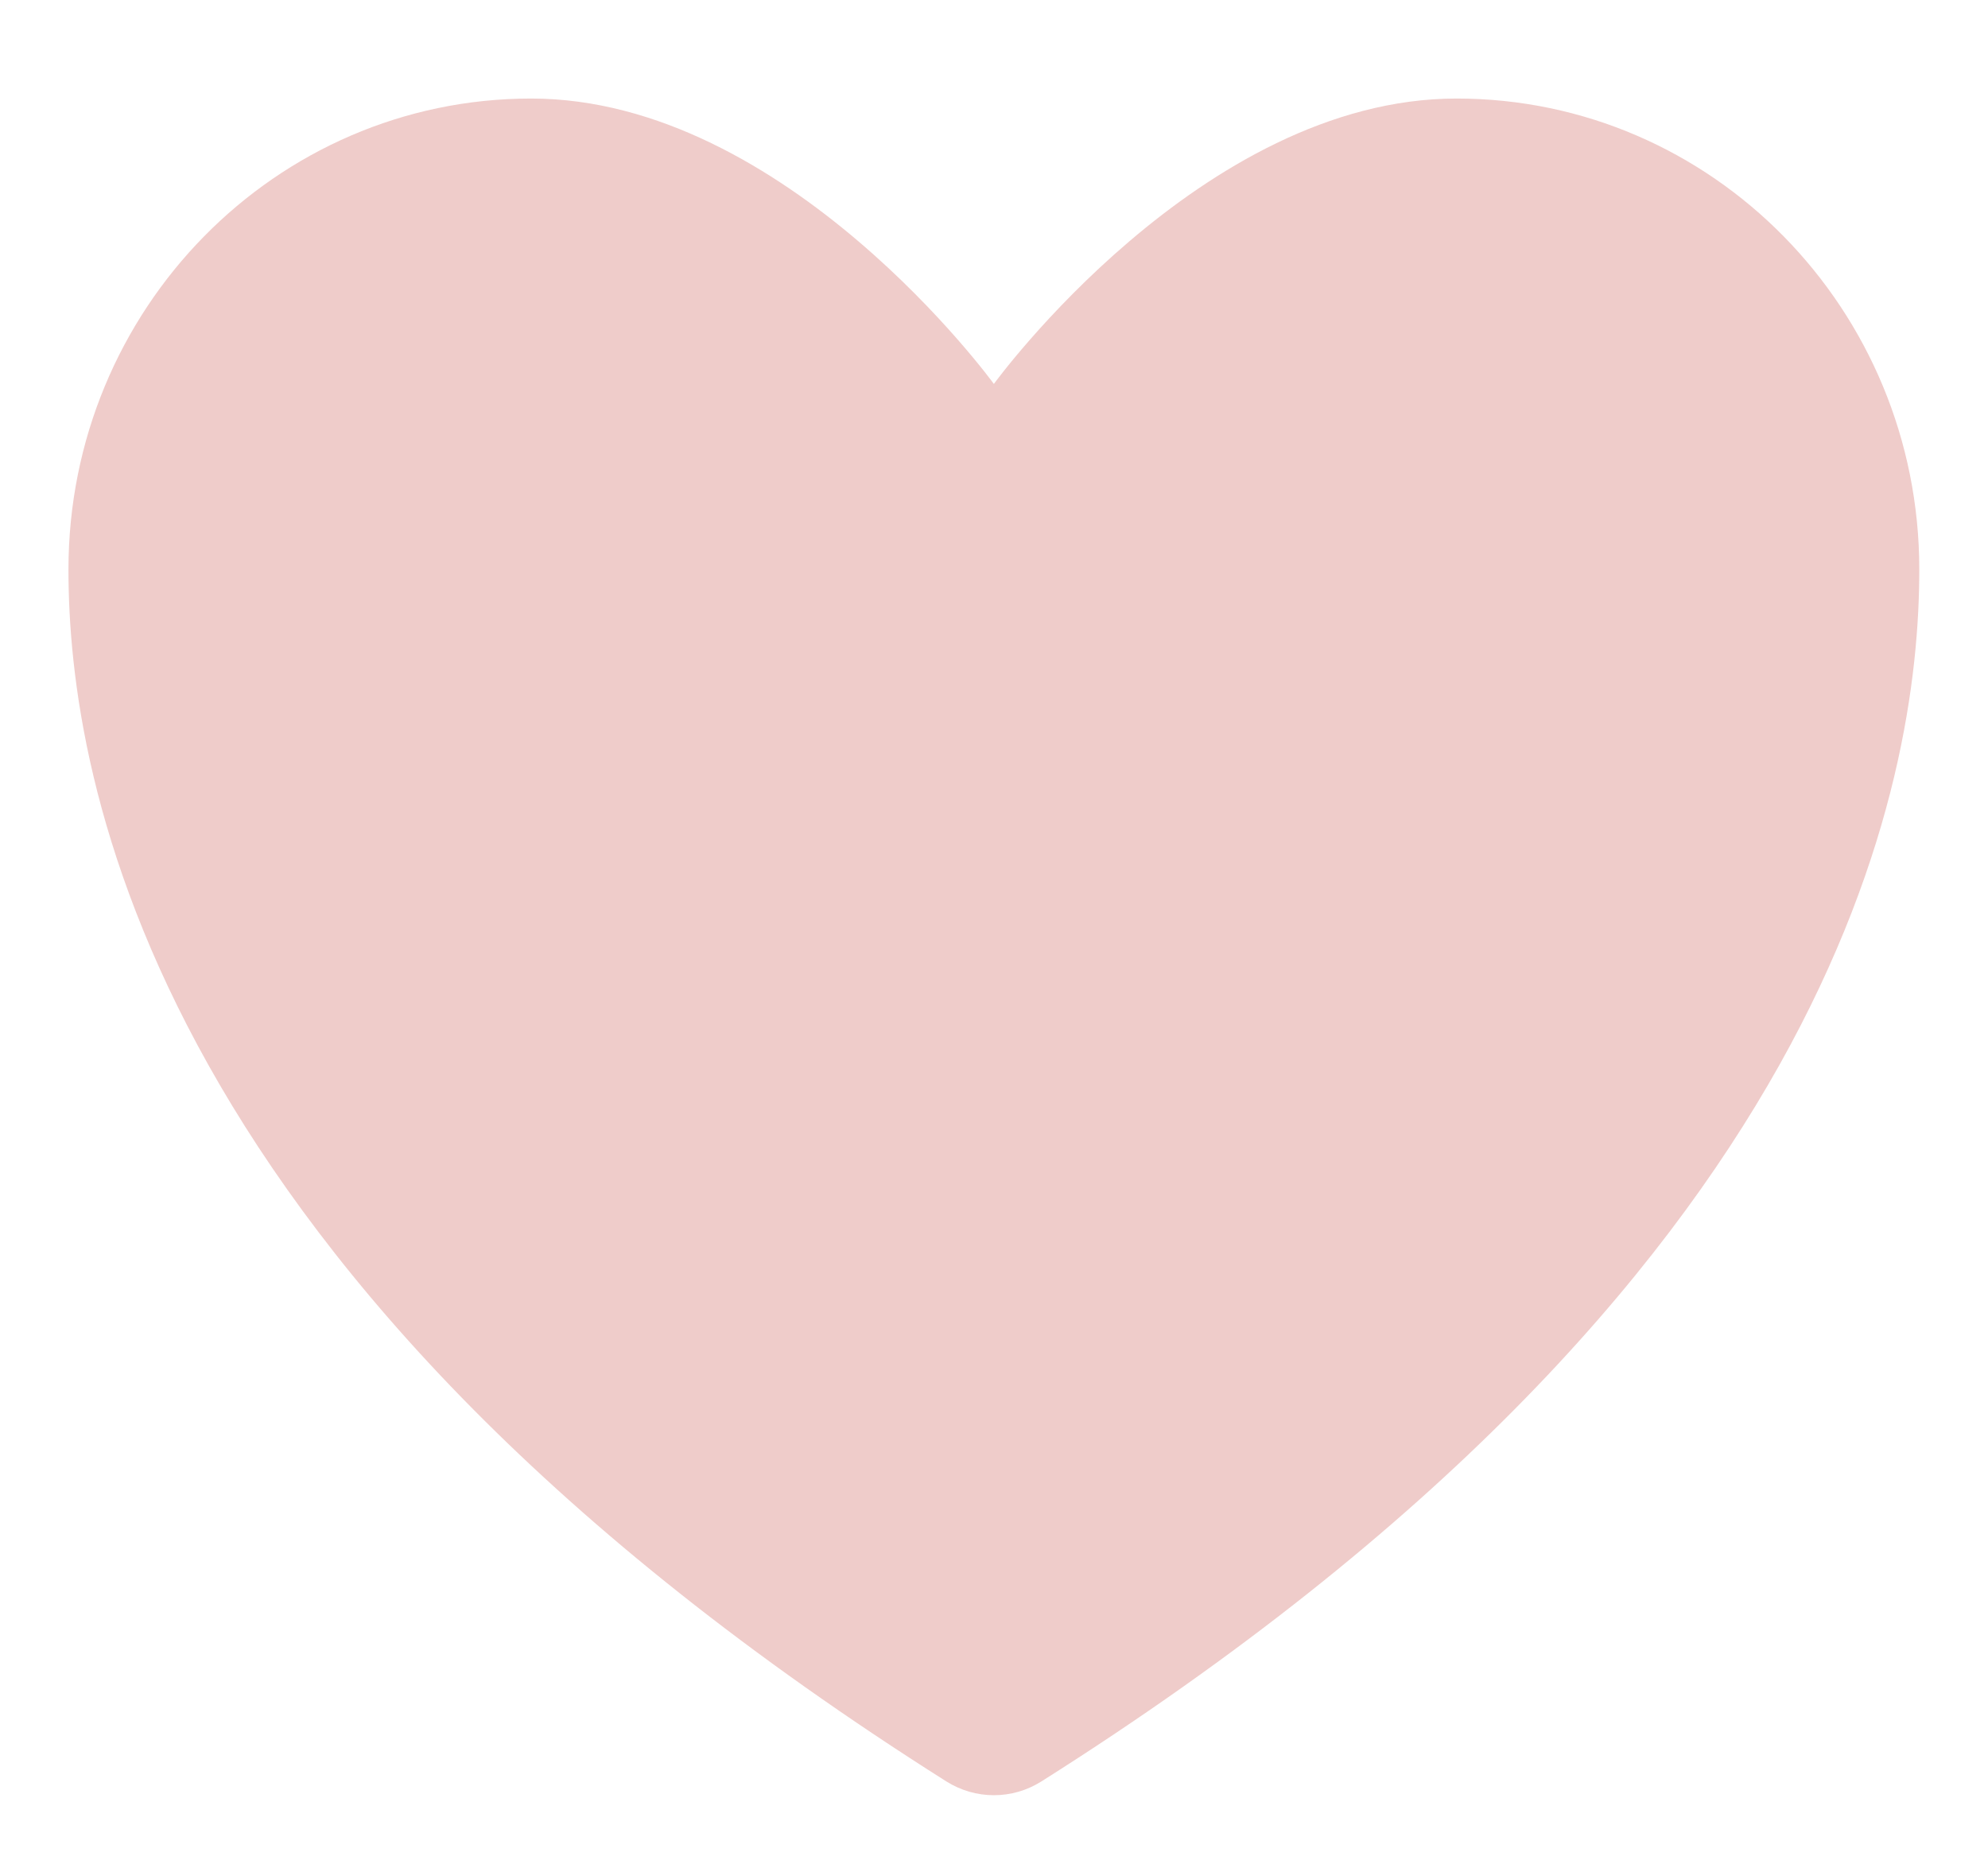 <svg width="16" height="15" viewBox="0 0 16 15" fill="none" xmlns="http://www.w3.org/2000/svg">
<path d="M4.275 0.793C2.218 0.793 0.551 2.49 0.551 4.583C0.551 6.273 1.203 10.284 7.618 14.338C7.733 14.41 7.865 14.448 7.999 14.448C8.134 14.448 8.265 14.41 8.38 14.338C14.796 10.284 15.447 6.273 15.447 4.583C15.447 2.49 13.78 0.793 11.723 0.793C9.667 0.793 7.999 3.09 7.999 3.09C7.999 3.09 6.331 0.793 4.275 0.793Z" fill="#EFCCCA"/>
</svg>
